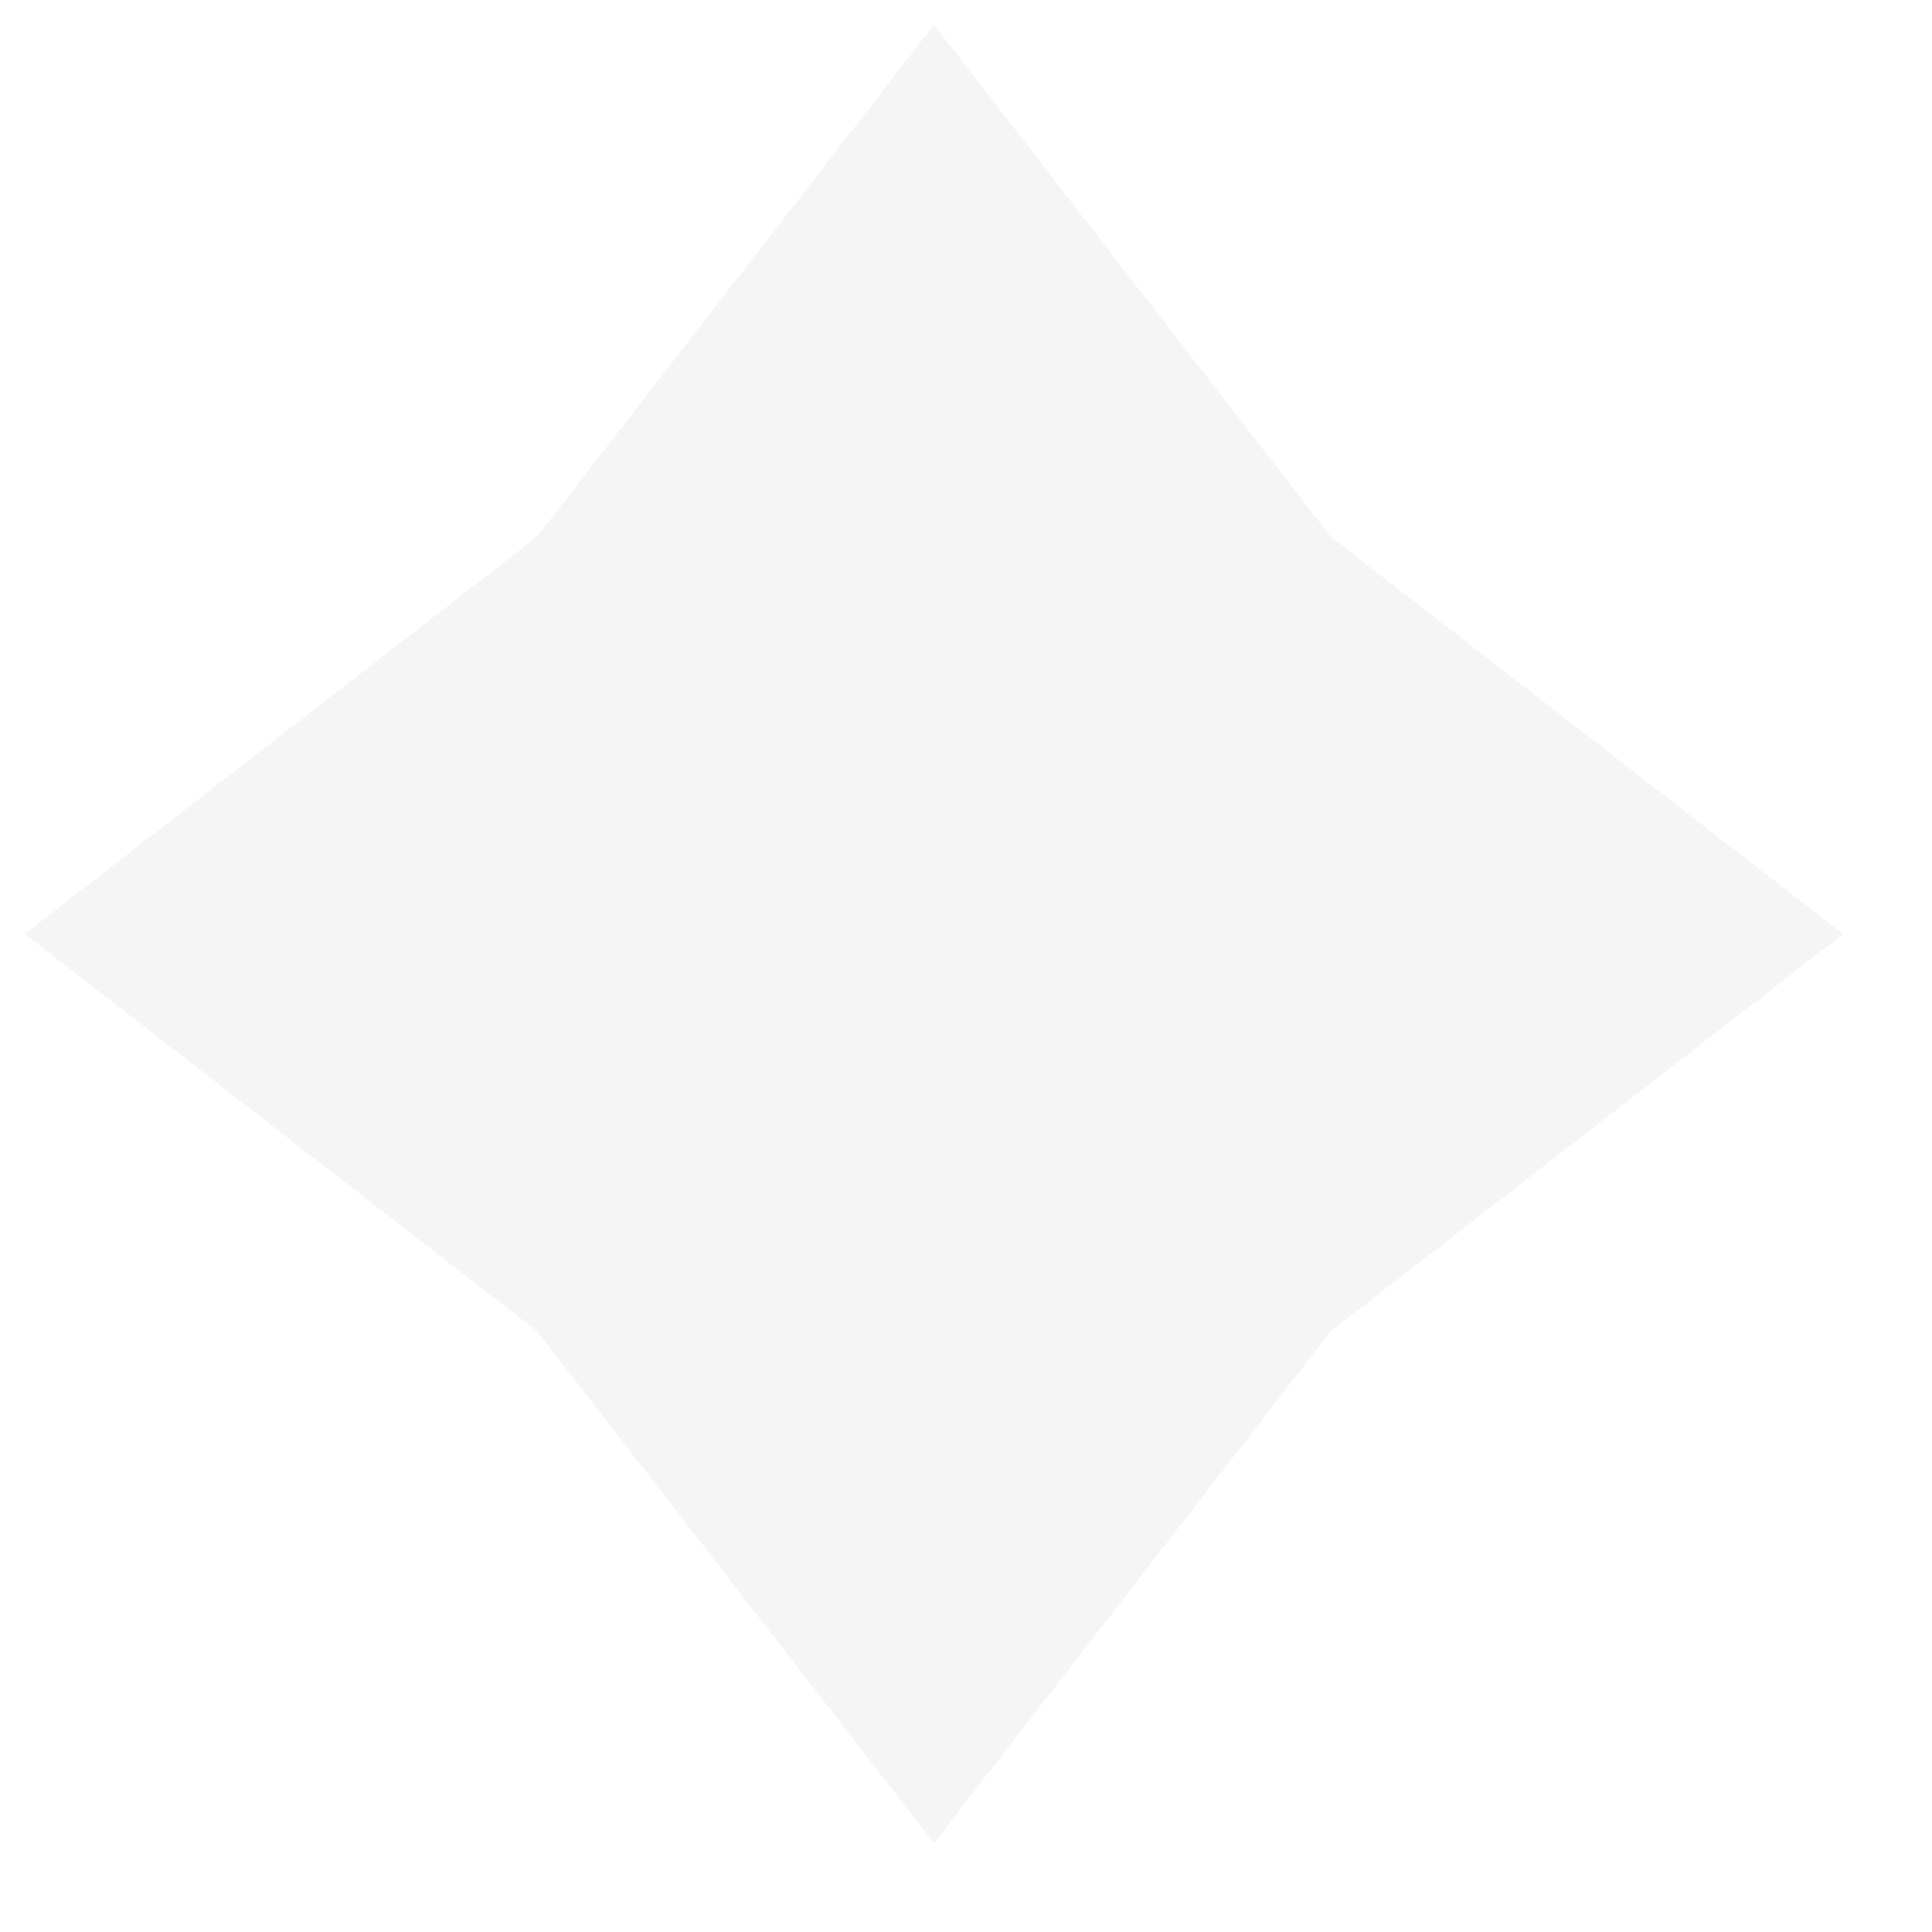 <svg width="17" height="17" viewBox="0 0 17 17" fill="none" xmlns="http://www.w3.org/2000/svg">
<path opacity="0.09" fill-rule="evenodd" clip-rule="evenodd" d="M4.724 11.712L0.218 8.218L4.724 4.724L8.218 0.218L11.711 4.724L16.218 8.218L11.711 11.712L8.218 16.218L4.724 11.712Z" fill="#979797"/>
</svg>
